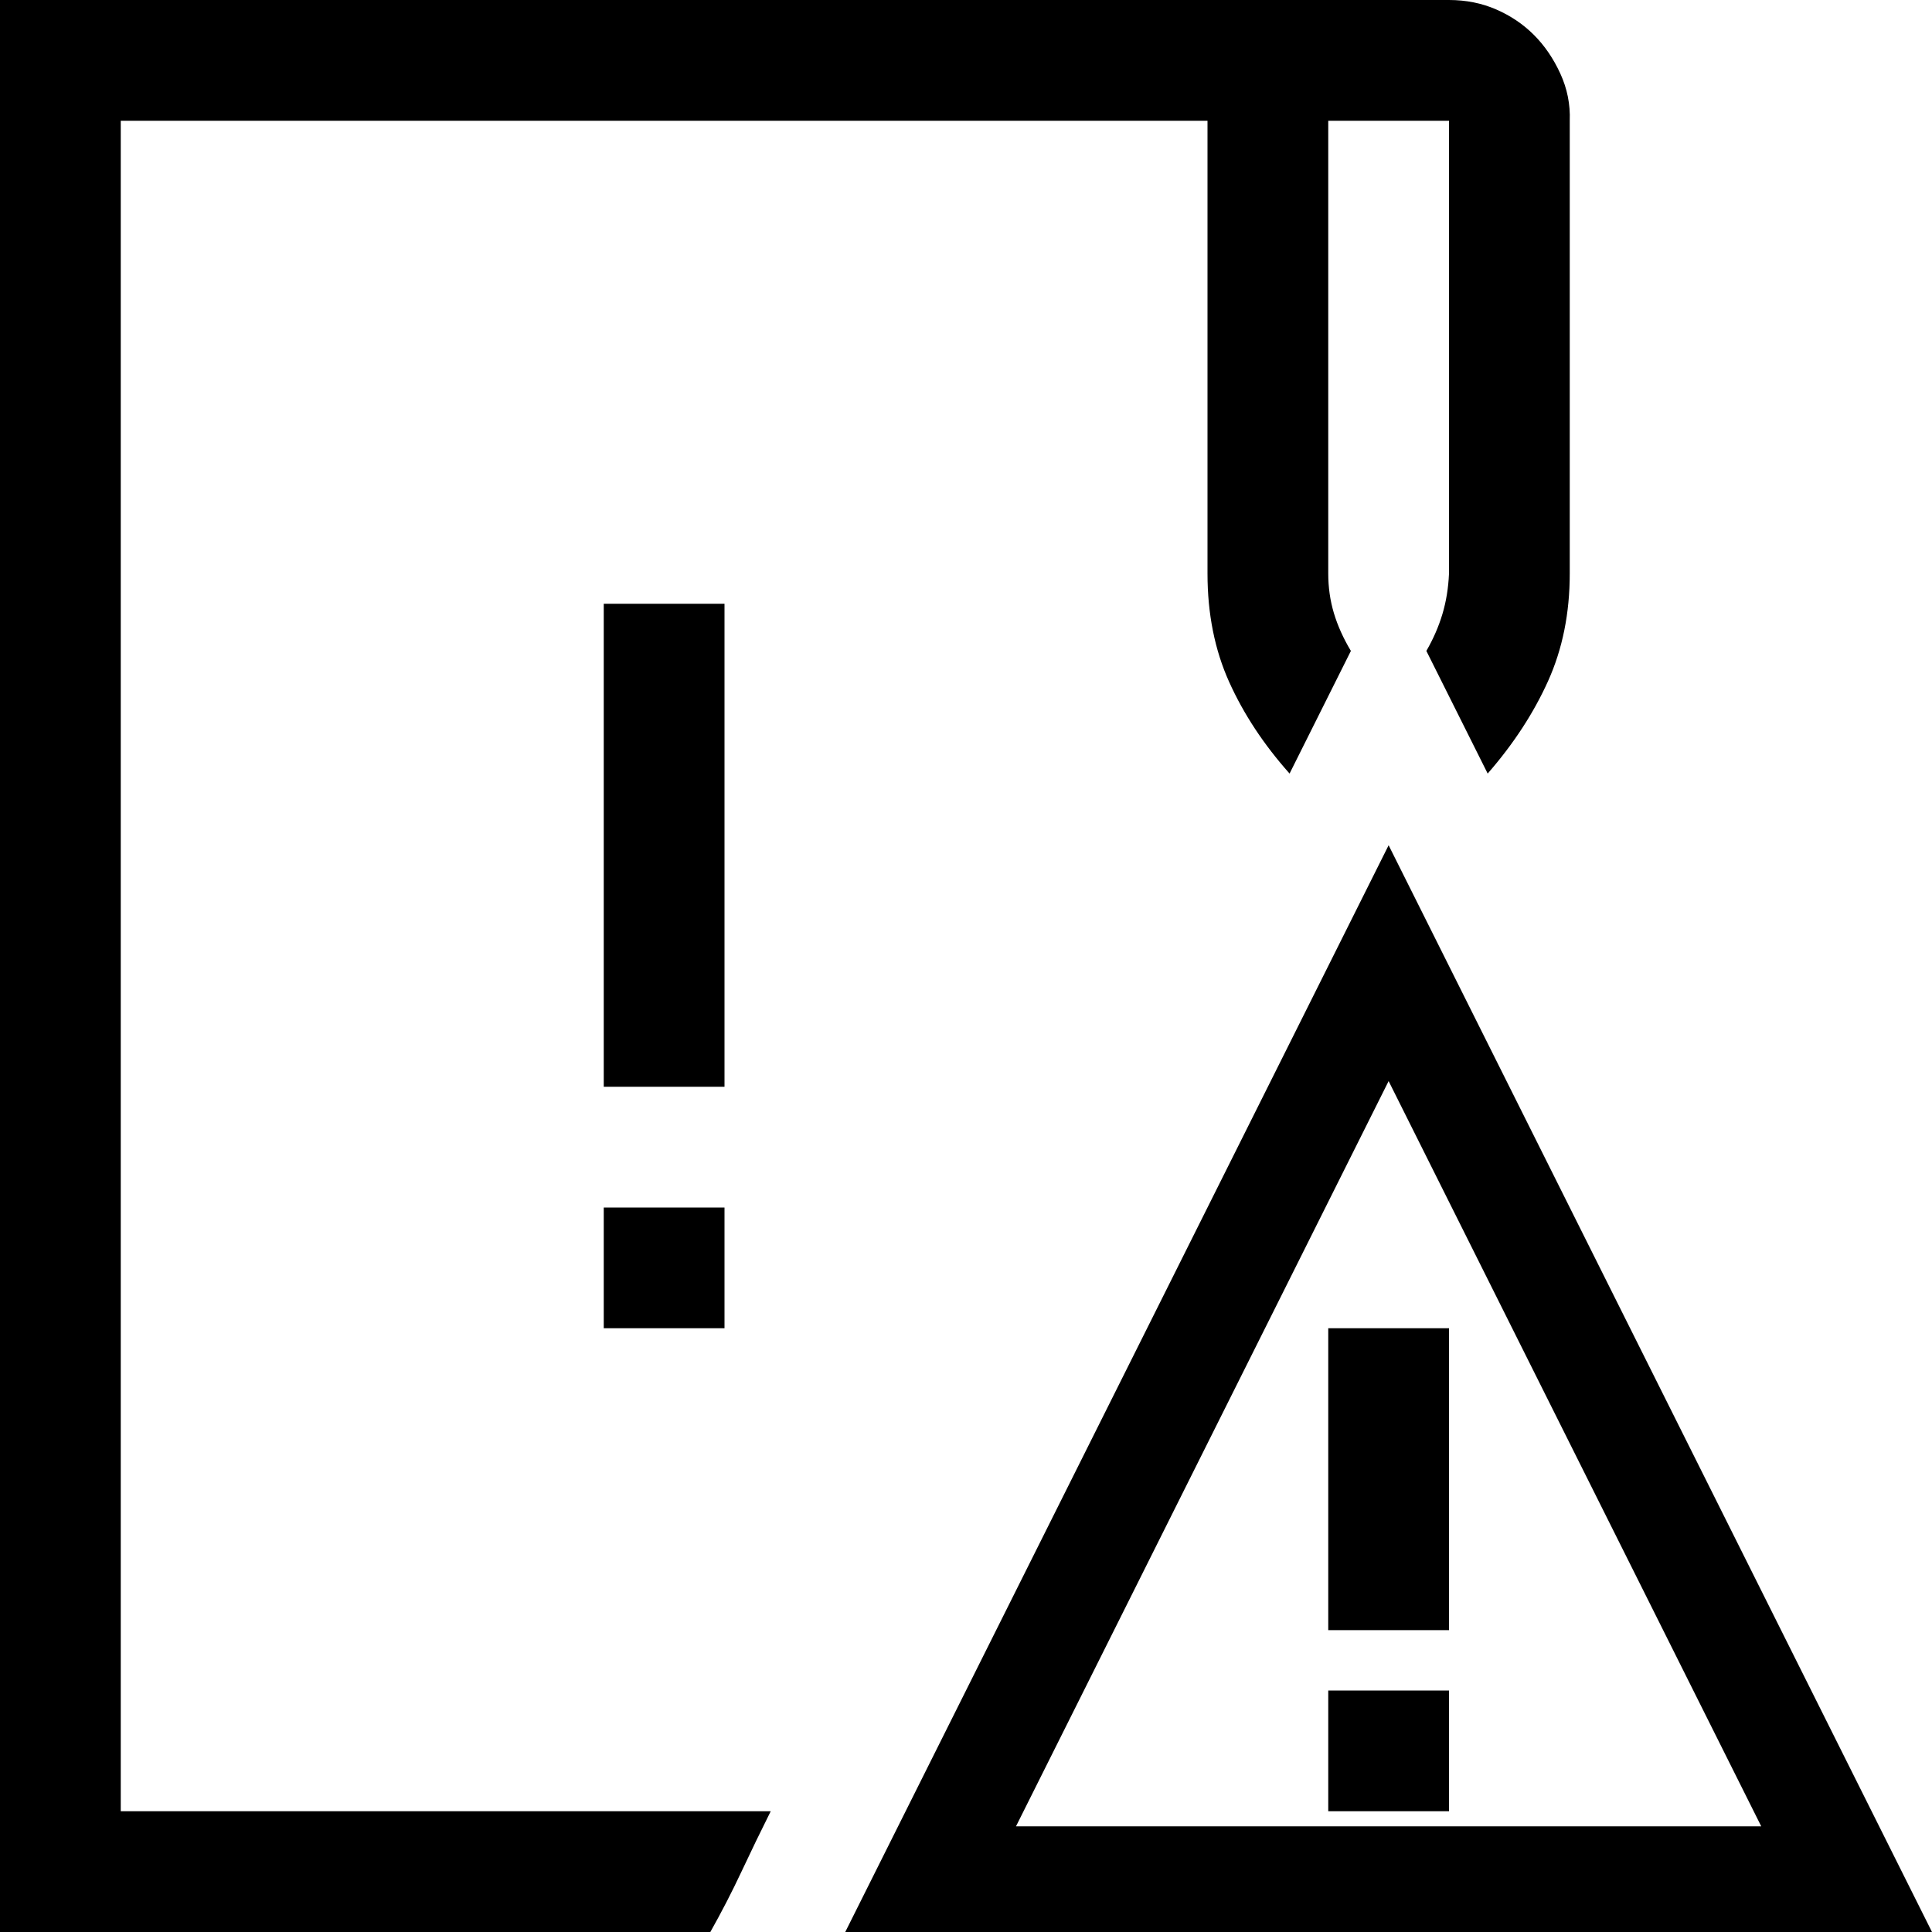 <svg xmlns="http://www.w3.org/2000/svg" viewBox="0 0 2048 2048">
  <path d="M768 1152H640V640h128v512zm-128 128h128v128H640v-128zm1408 768H896l576-1152 576 1152zm-971-112h790l-395-790-395 790zm459-528v320h-128v-320h128zm-128 384h128v128h-128v-128zM128 1920h689q-16 32-31 64t-33 64H0V0h1536q27 0 50 10t40 27 28 41 10 50v480q0 63-23 114t-64 98l-65-130q11-19 17-39t7-43V128h-128v480q0 22 6 42t18 40l-65 130q-41-46-64-97t-23-115V128H128v1792z" />
</svg>